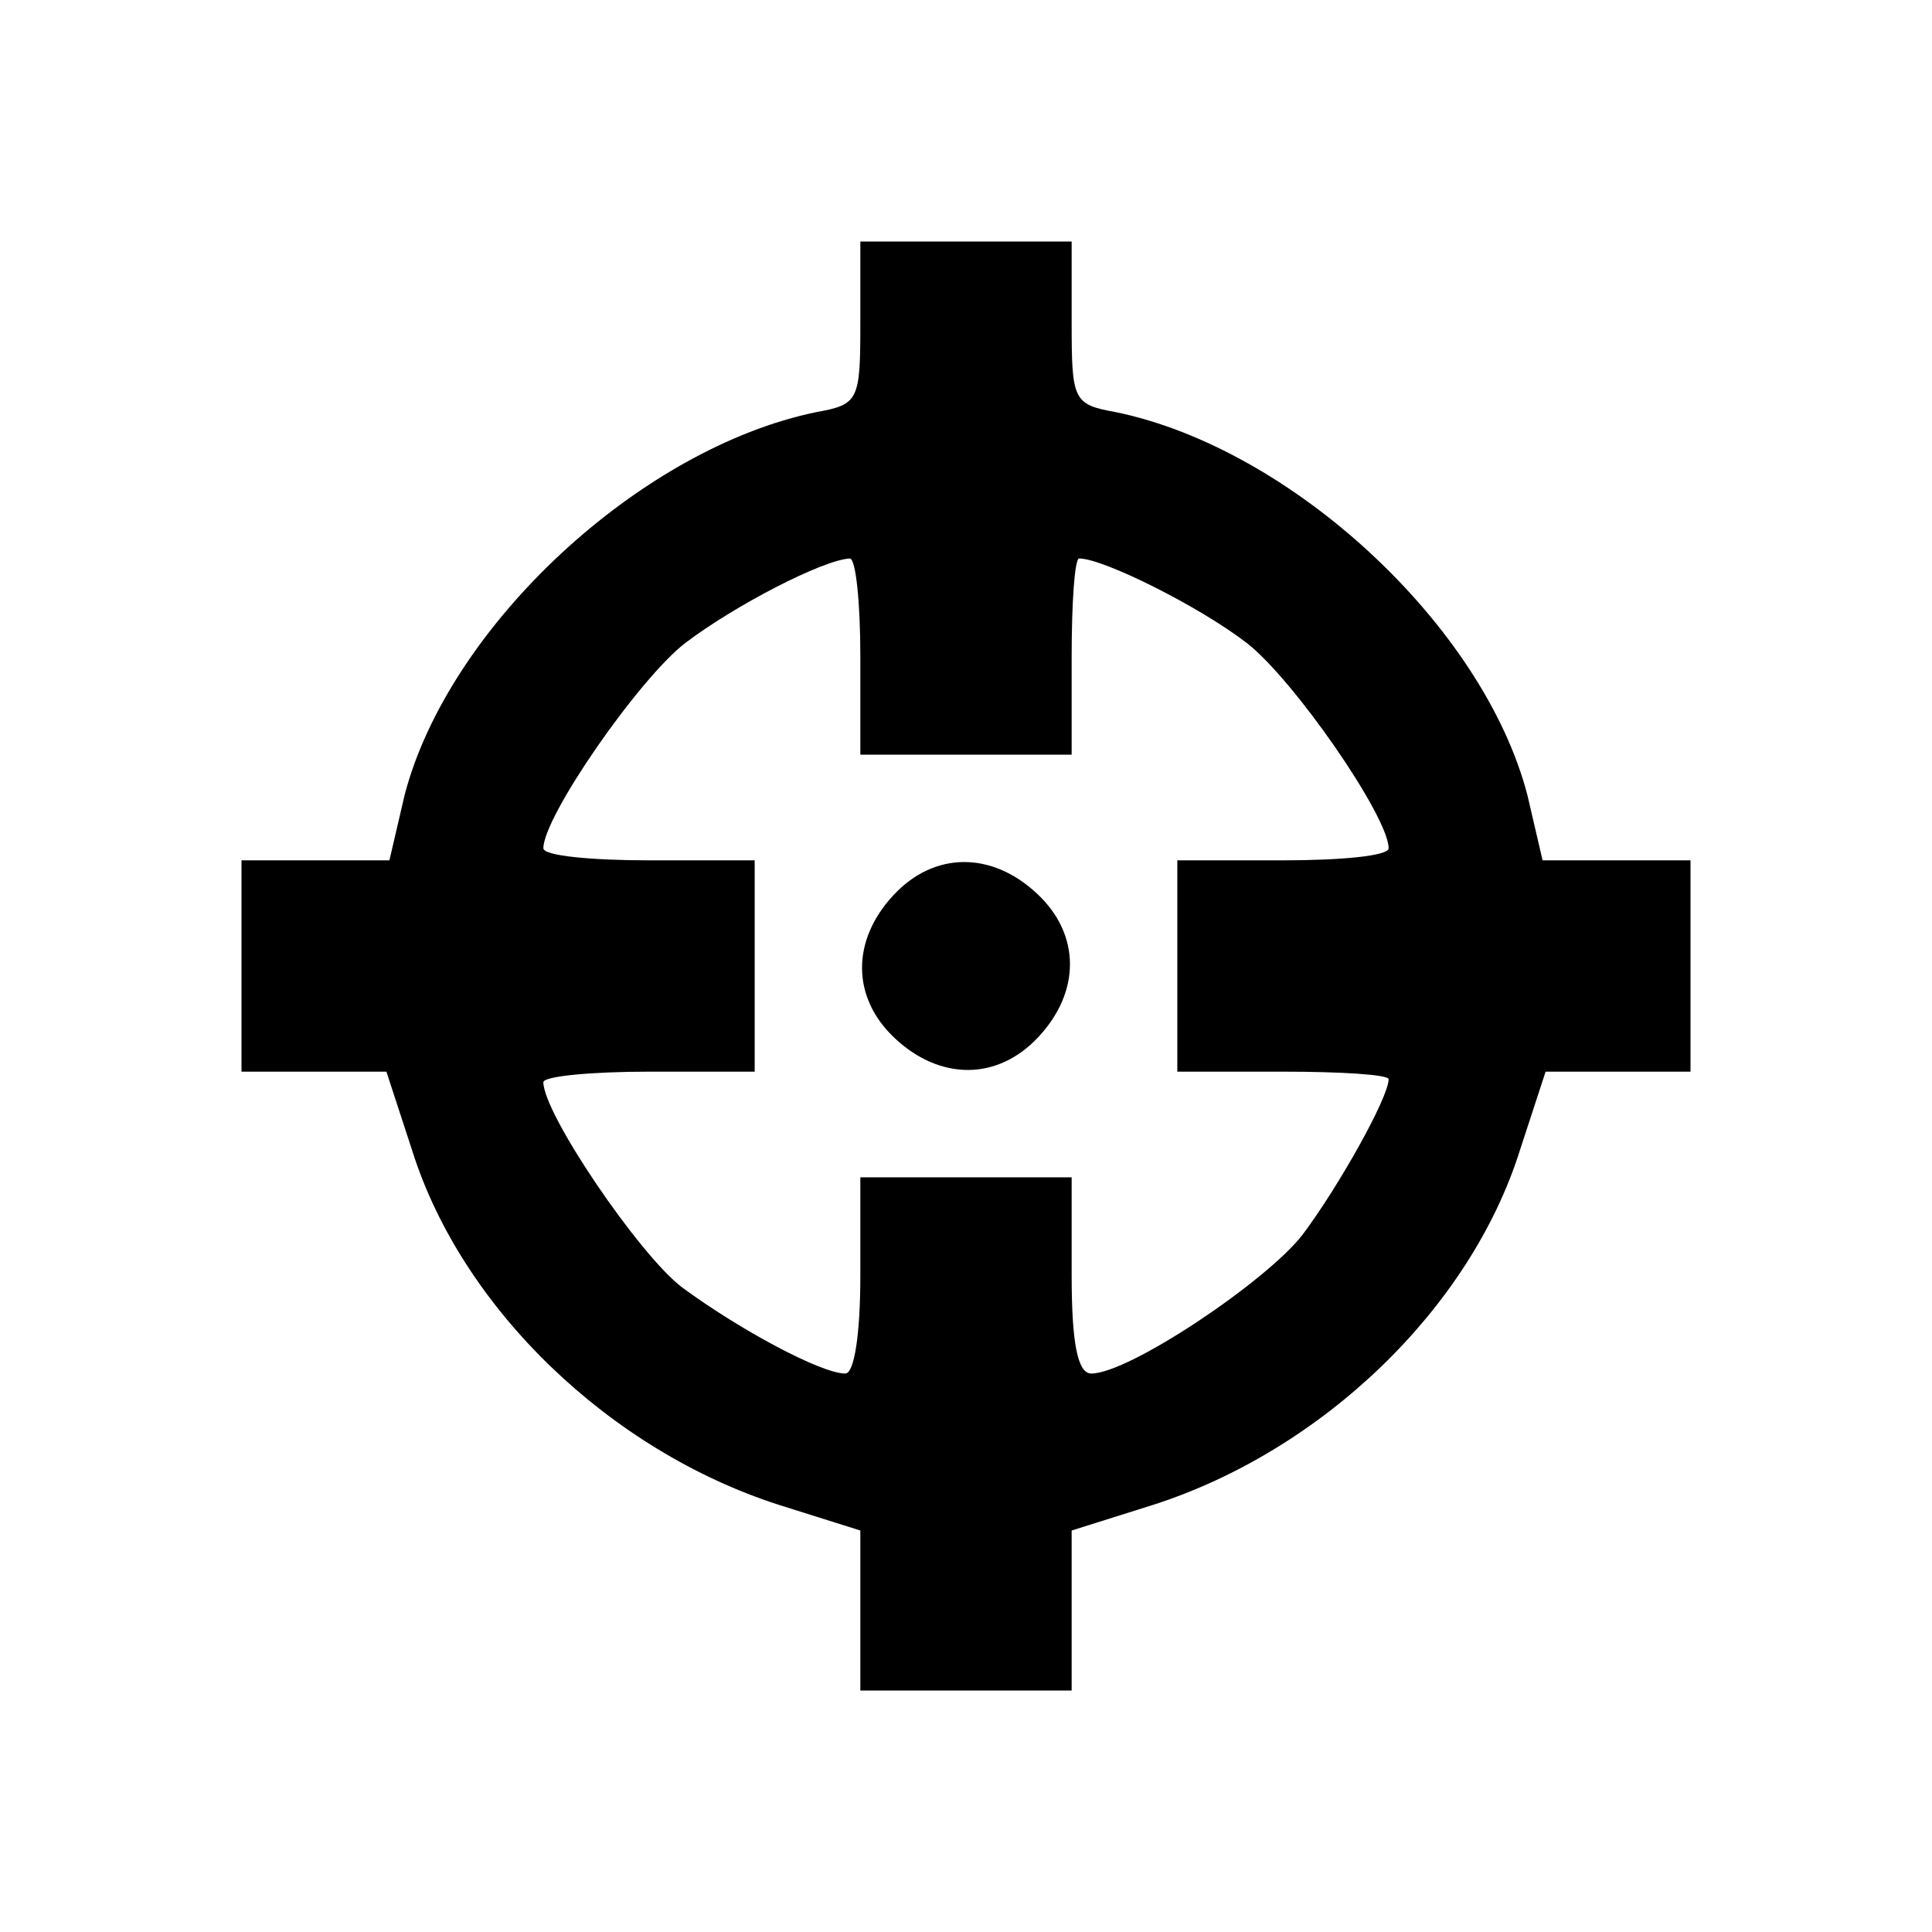 <?xml version="1.0" standalone="no"?>
<!DOCTYPE svg PUBLIC "-//W3C//DTD SVG 20010904//EN"
 "http://www.w3.org/TR/2001/REC-SVG-20010904/DTD/svg10.dtd">
<svg version="1.0" xmlns="http://www.w3.org/2000/svg"
 width="128pt" height="128pt" viewBox="0 0 128 128"
 preserveAspectRatio="xMidYMid meet">
<g transform="translate(0,128) scale(0.1,-0.1)"
fill="#000000" stroke="none">
<path d="M570 1066 c0 -51 -1 -54 -29 -59 -117 -24 -244 -142 -273 -254 l-10
-43 -49 0 -49 0 0 -70 0 -70 48 0 48 0 17 -52 c33 -105 131 -199 243 -235 l54
-17 0 -53 0 -53 70 0 70 0 0 53 0 53 54 17 c112 36 210 130 243 235 l17 52 48
0 48 0 0 70 0 70 -49 0 -49 0 -10 43 c-29 112 -156 230 -273 254 -28 5 -29 8
-29 59 l0 54 -70 0 -70 0 0 -54z m0 -221 l0 -65 70 0 70 0 0 65 c0 36 2 65 5
65 16 0 80 -32 111 -56 31 -24 94 -115 94 -136 0 -5 -31 -8 -70 -8 l-70 0 0
-70 0 -70 70 0 c39 0 70 -2 70 -5 0 -12 -33 -71 -57 -103 -24 -31 -115 -92
-140 -92 -9 0 -13 20 -13 65 l0 65 -70 0 -70 0 0 -65 c0 -39 -4 -65 -10 -65
-16 0 -70 29 -108 57 -28 21 -92 115 -92 136 0 4 32 7 70 7 l70 0 0 70 0 70
-70 0 c-38 0 -70 3 -70 8 0 21 63 112 94 136 33 25 91 55 109 56 4 0 7 -29 7
-65z"/>
<path d="M592 687 c-28 -30 -28 -68 1 -95 30 -28 68 -28 95 1 28 30 28 68 -1
95 -30 28 -68 28 -95 -1z"/>
</g>
</svg>
